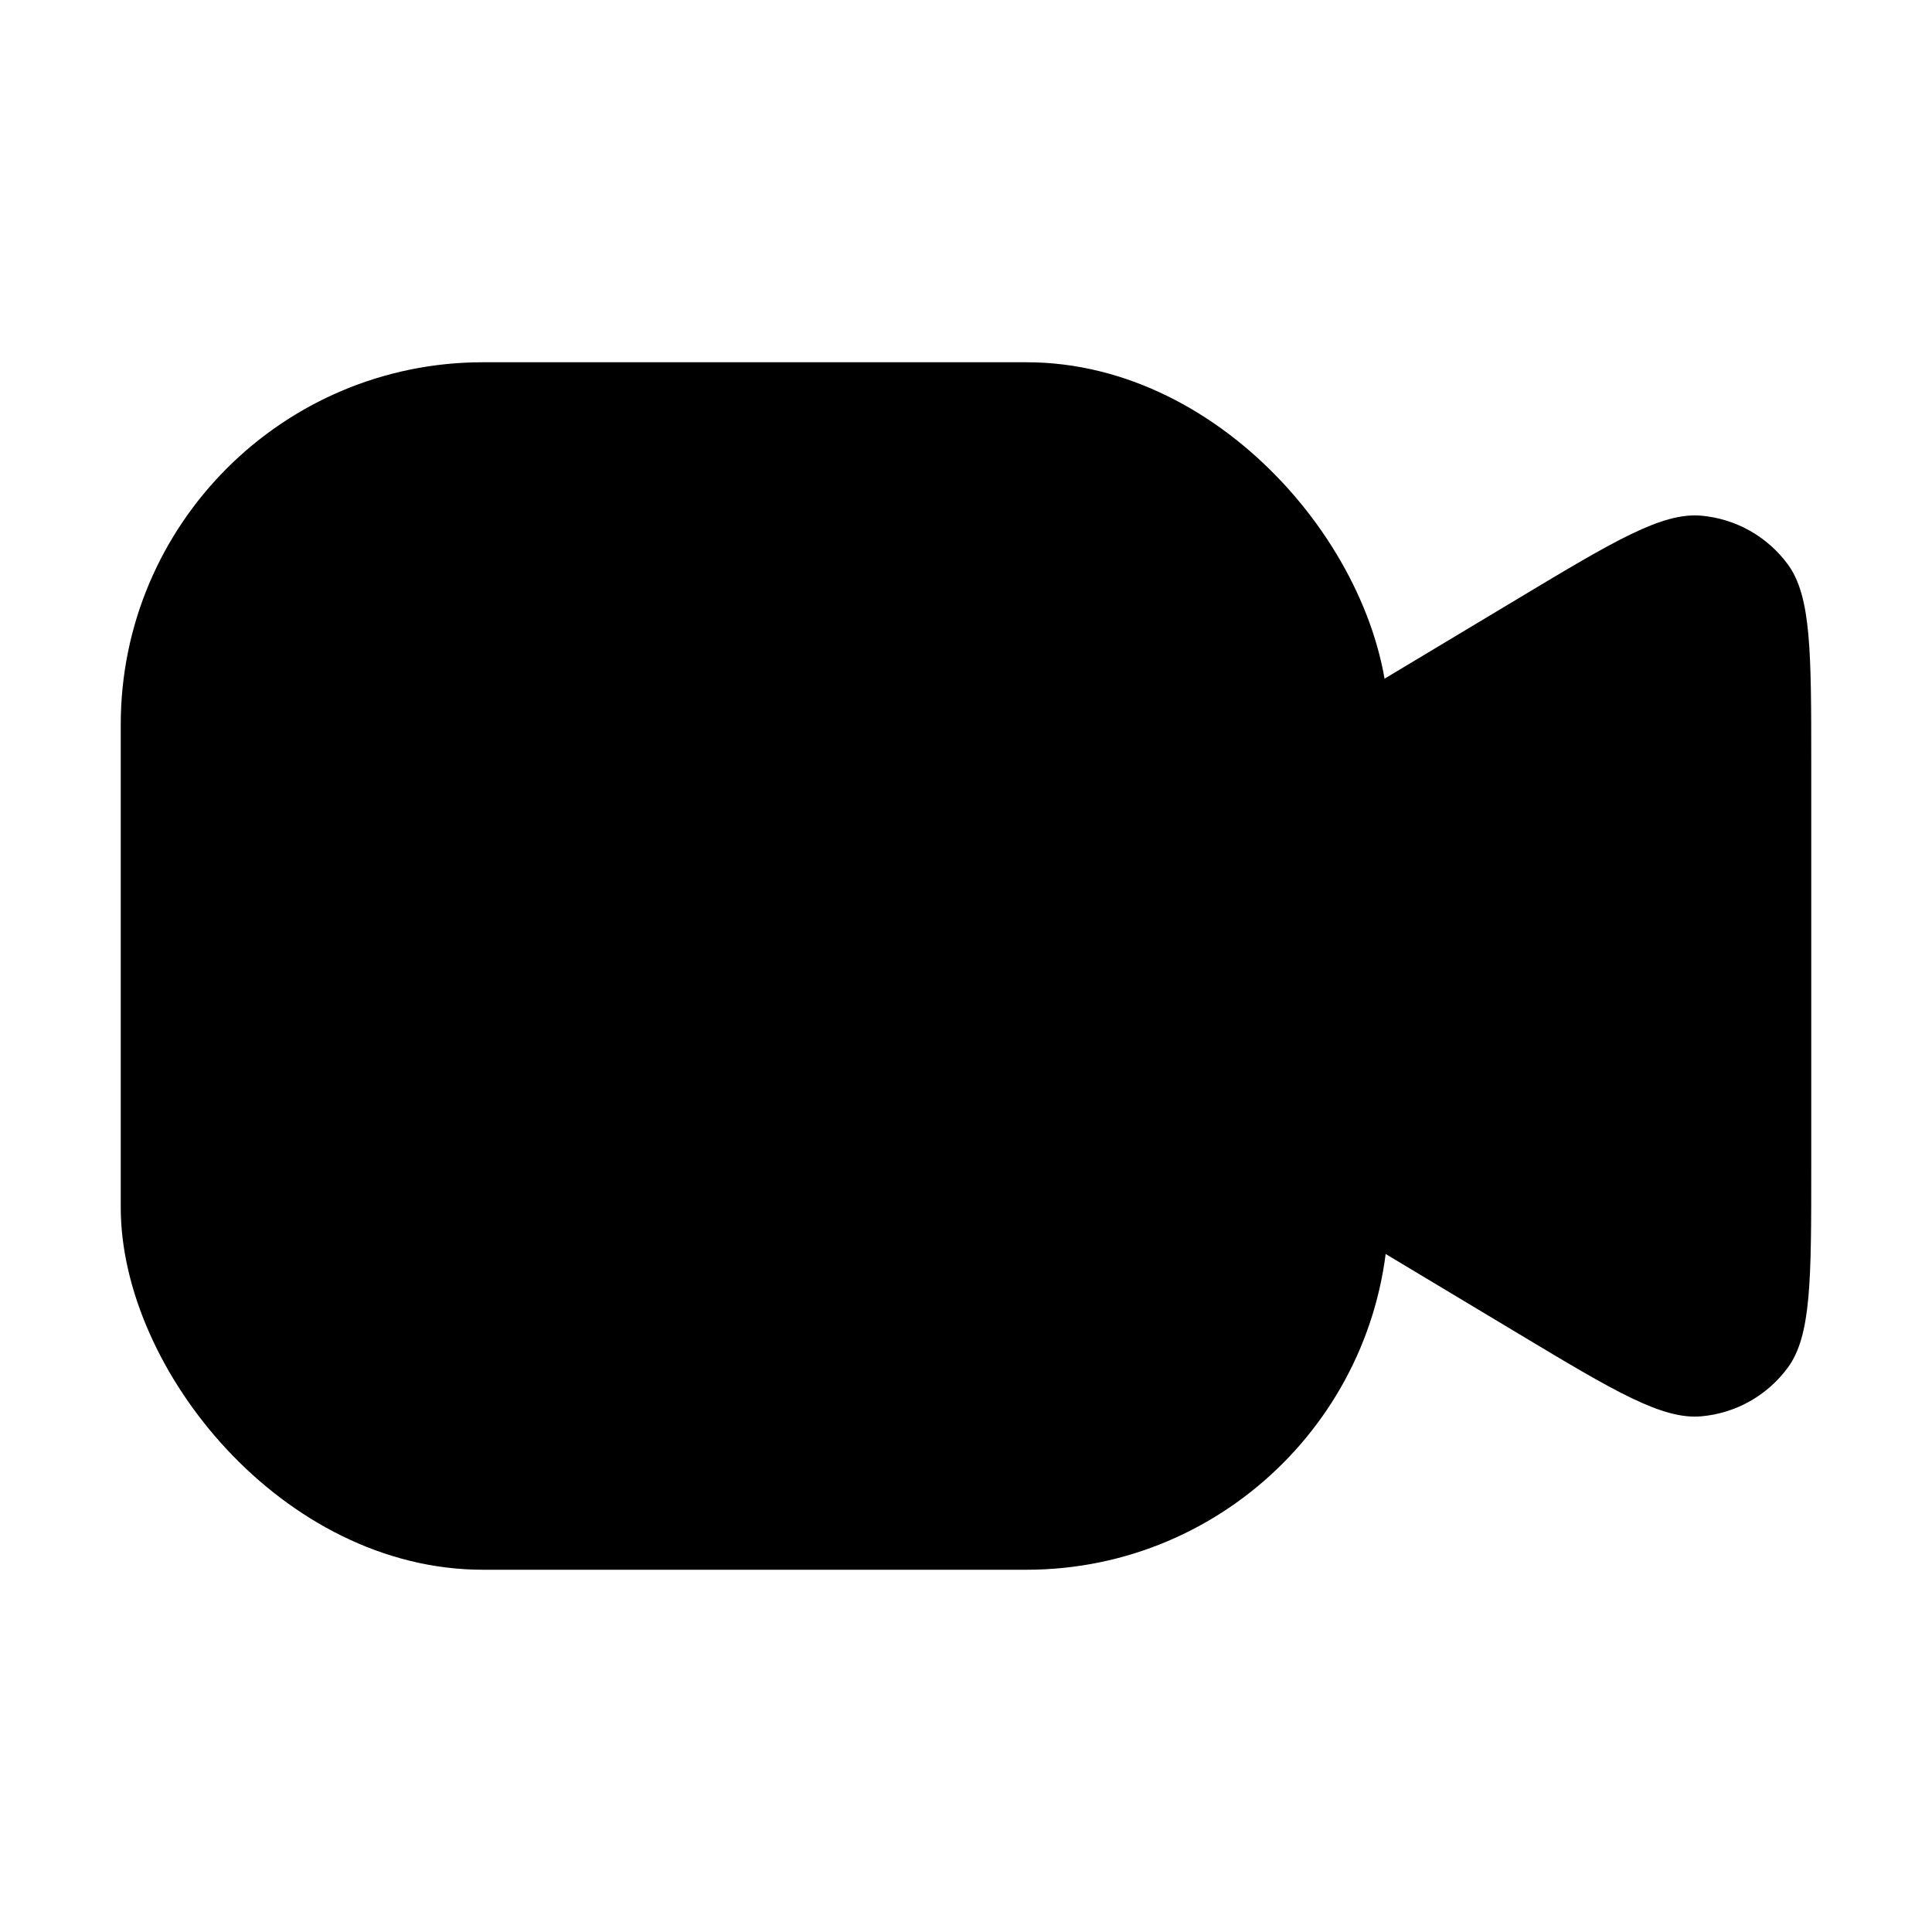 <svg width="16" height="16" viewBox="0 0 16 16" fill="none" xmlns="http://www.w3.org/2000/svg">
<path d="M15 6.326V9.674C15 10.599 15 11.062 14.806 11.326C14.637 11.556 14.377 11.703 14.093 11.729C13.767 11.76 13.37 11.522 12.577 11.046L10.777 9.966C10.493 9.796 10.352 9.711 10.249 9.594C10.158 9.491 10.089 9.369 10.047 9.238C10 9.09 10 8.924 10 8.594V7.406C10 7.076 10 6.91 10.047 6.762C10.089 6.631 10.158 6.509 10.249 6.406C10.352 6.289 10.493 6.204 10.777 6.034L10.777 6.034L12.577 4.954C13.37 4.478 13.767 4.24 14.093 4.271C14.377 4.297 14.637 4.444 14.806 4.674C15 4.938 15 5.401 15 6.326Z" fill="black"/>
<rect x="1" y="3" width="10.5" height="10" rx="3" fill="black"/>
</svg>
